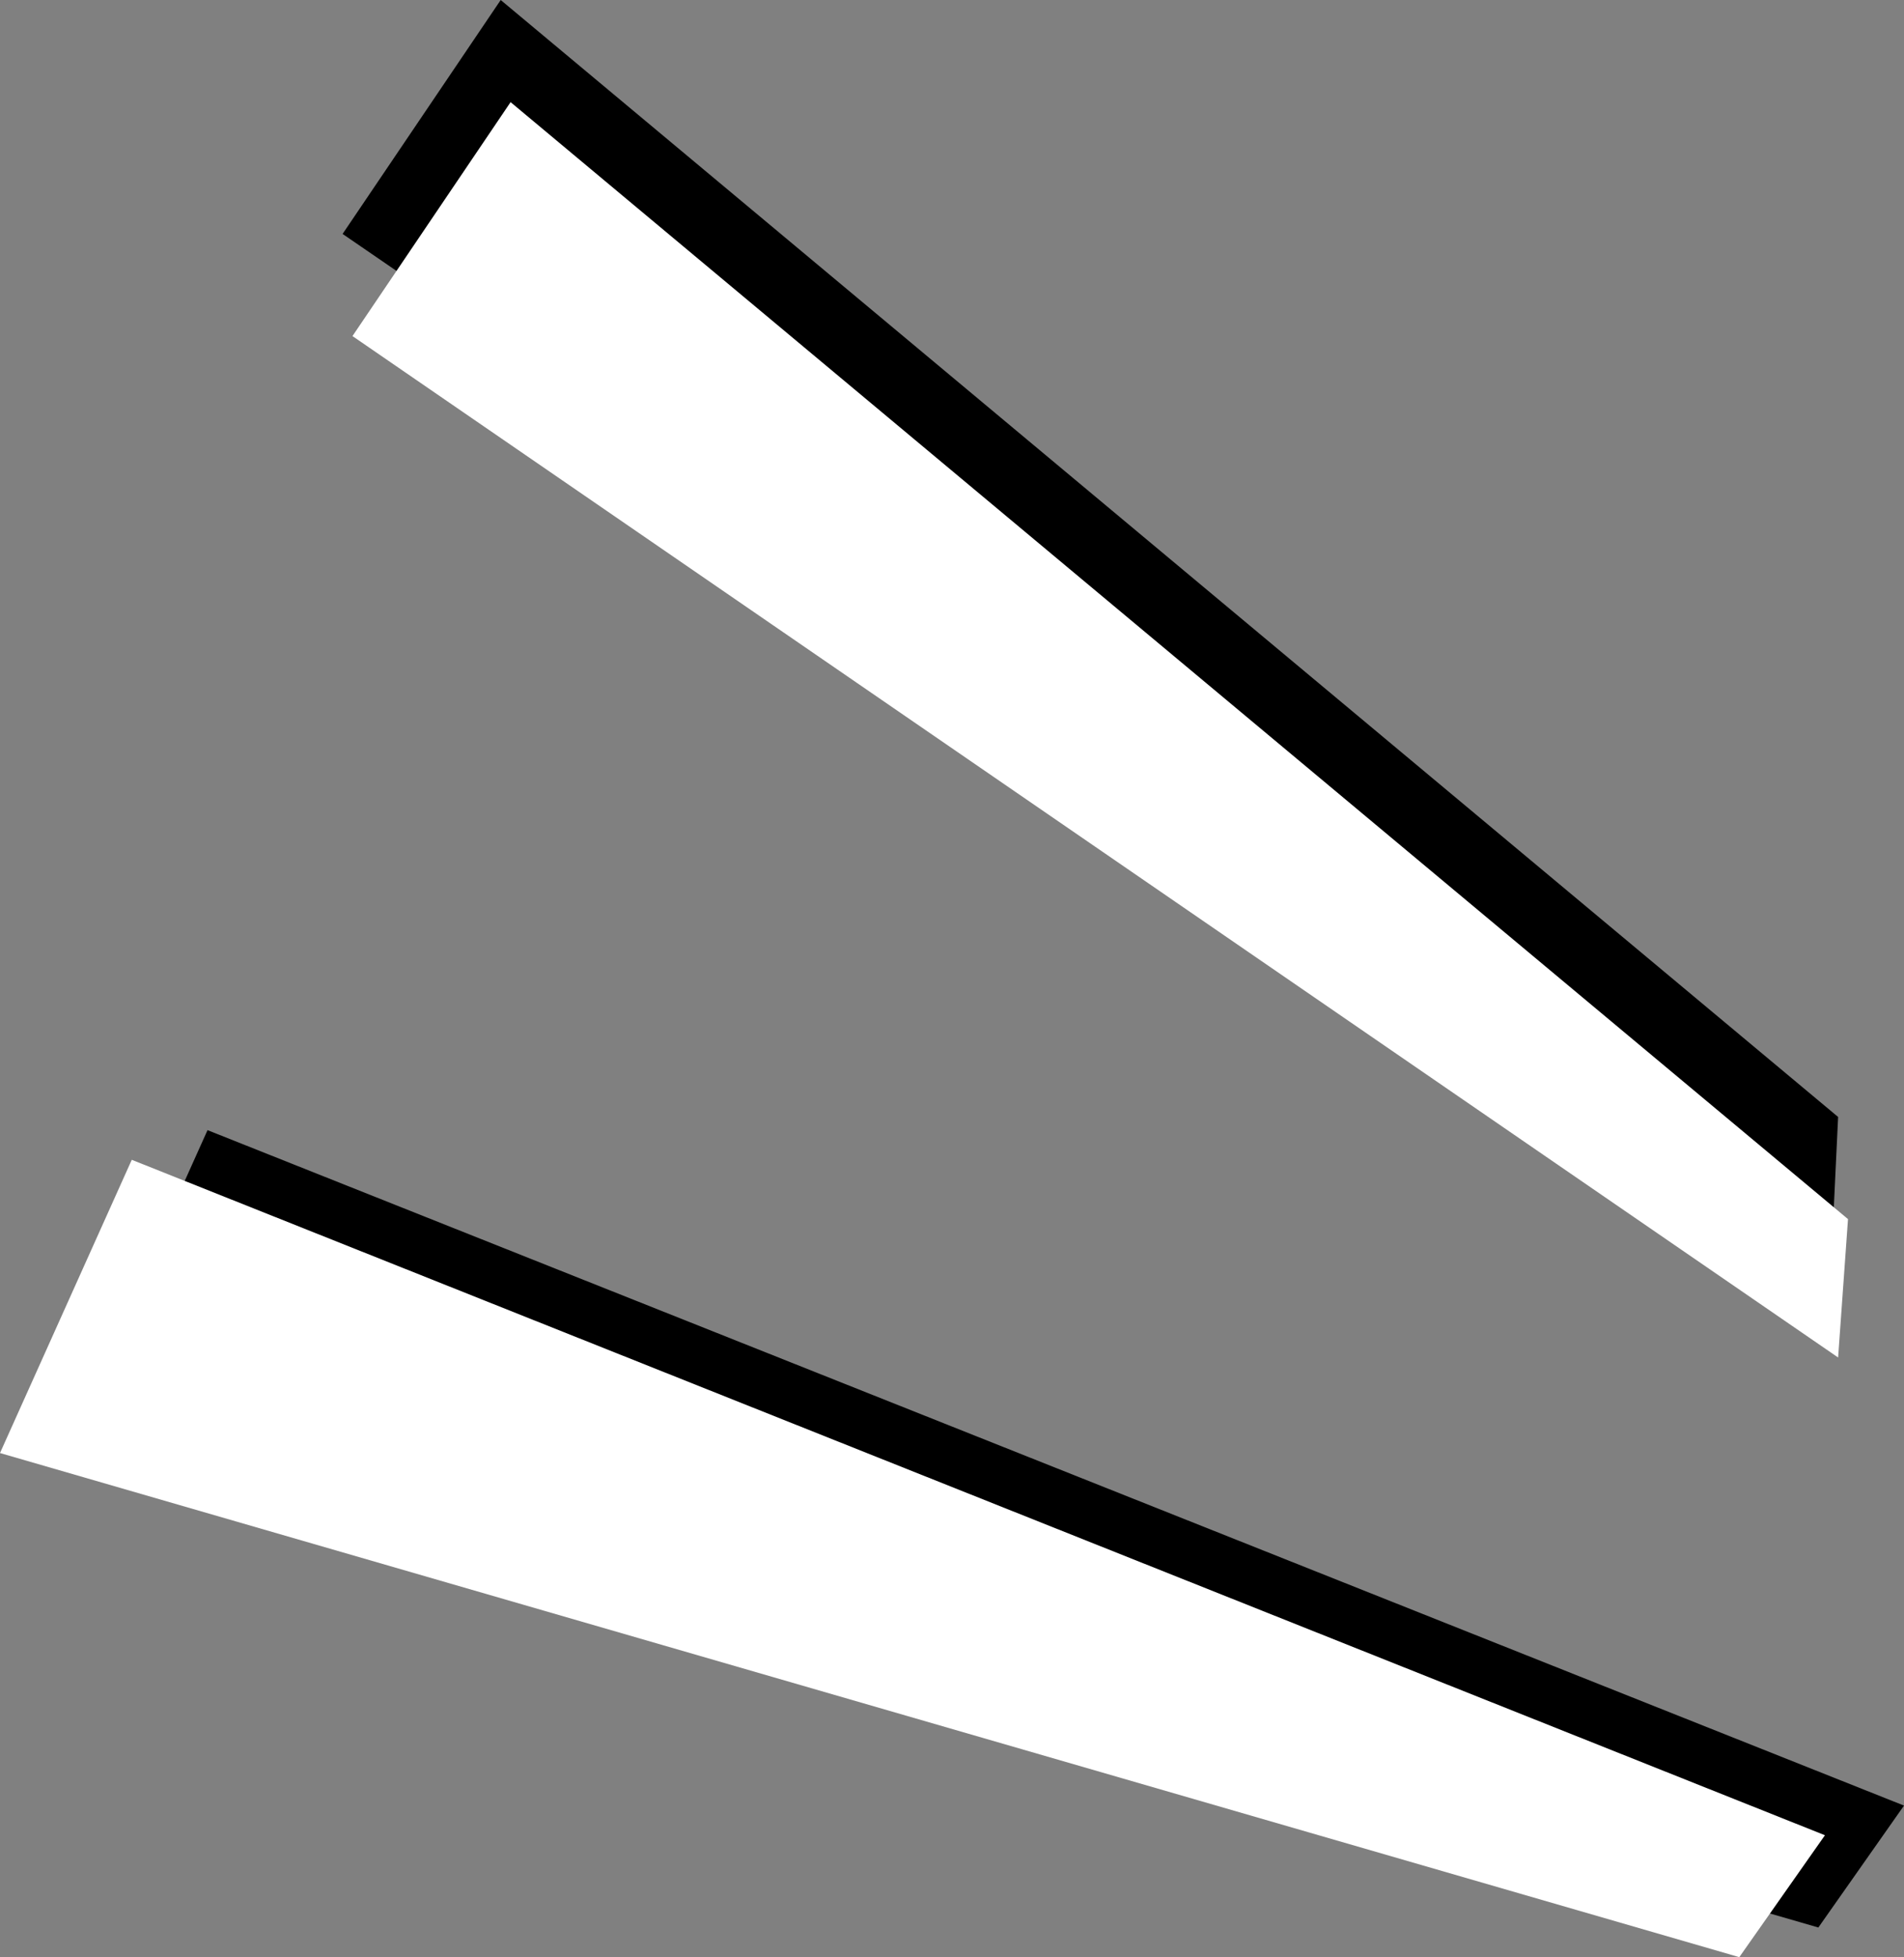 <?xml version="1.0" encoding="utf-8"?>
<!-- Generator: Adobe Illustrator 19.0.0, SVG Export Plug-In . SVG Version: 6.00 Build 0)  -->
<svg version="1.1" id="Layer_1" xmlns="http://www.w3.org/2000/svg" xmlns:xlink="http://www.w3.org/1999/xlink" x="0px" y="0px"
	 viewBox="0 0 57.8 59.4" style="enable-background:new 0 0 57.8 59.4;" xml:space="preserve">
<rect x="0" y="0" width="57.8" height="59.4" fill="#808080" stroke="none"/>
<style type="text/css">
	.st0{fill-rule:evenodd;clip-rule:evenodd;}
	.st1{fill-rule:evenodd;clip-rule:evenodd;fill:#FFFFFF;}
</style>
<polygon id="XMLID_4_" class="st0" points="57.8,54.8 55.2,58.5 2.3,43.2 6.3,34.3 "/>
<polygon id="XMLID_3_" class="st0" points="55.8,33.9 15.2,0 10.4,7.1 55.6,38.1 "/>
<polygon id="XMLID_2_" class="st1" points="55.4,55.7 52.8,59.4 0,44.1 4,35.2 "/>
<polygon id="XMLID_1_" class="st1" points="56.1,37 15.5,3.1 10.7,10.2 55.8,41.2 "/>
</svg>
